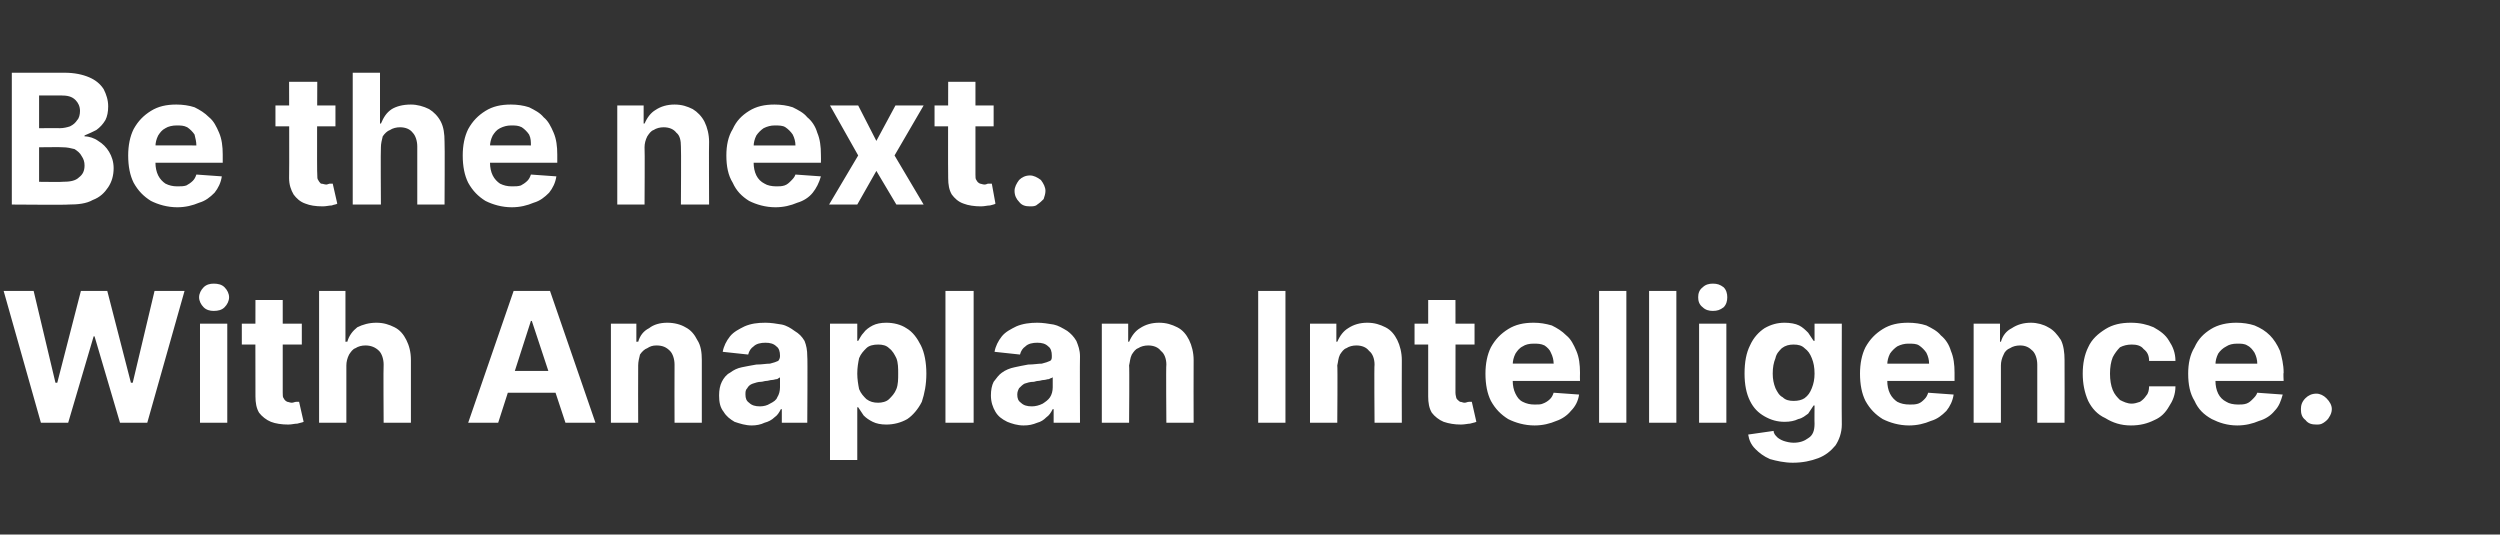 <?xml version="1.0" standalone="no"?><!DOCTYPE svg PUBLIC "-//W3C//DTD SVG 1.1//EN" "http://www.w3.org/Graphics/SVG/1.1/DTD/svg11.dtd"><svg xmlns="http://www.w3.org/2000/svg" version="1.1" width="275px" height="58.8px" viewBox="0 -8 275 58.8" style="top:-8px"><rect x="0" y="-8" width="275" height="58.8" fill="#333333" stroke="none"/>  <desc>Be the next. With Anaplan Intelligence.</desc>  <defs/>  <g id="Polygon106295">    <path d="M 4.5 38.5 L 0.4 24 L 3.7 24 L 6.1 34.1 L 6.3 34.1 L 8.9 24 L 11.8 24 L 14.4 34.1 L 14.6 34.1 L 17 24 L 20.3 24 L 16.2 38.5 L 13.2 38.5 L 10.4 29 L 10.3 29 L 7.5 38.5 L 4.5 38.5 Z M 22 38.5 L 22 27.6 L 25 27.6 L 25 38.5 L 22 38.5 Z M 23.5 26.2 C 23.1 26.2 22.7 26.1 22.4 25.8 C 22.1 25.5 21.9 25.1 21.9 24.7 C 21.9 24.3 22.1 23.9 22.4 23.6 C 22.7 23.3 23.1 23.2 23.5 23.2 C 24 23.2 24.4 23.3 24.7 23.6 C 25 23.9 25.2 24.3 25.2 24.7 C 25.2 25.1 25 25.5 24.7 25.8 C 24.4 26.1 24 26.2 23.5 26.2 Z M 33.2 27.6 L 33.2 29.9 L 26.6 29.9 L 26.6 27.6 L 33.2 27.6 Z M 28.1 25 L 31.1 25 C 31.1 25 31.1 35.19 31.1 35.2 C 31.1 35.5 31.1 35.7 31.2 35.8 C 31.3 36 31.4 36.1 31.6 36.2 C 31.7 36.2 31.9 36.3 32.1 36.3 C 32.3 36.3 32.4 36.2 32.6 36.2 C 32.7 36.2 32.8 36.2 32.9 36.2 C 32.9 36.2 33.4 38.4 33.4 38.4 C 33.2 38.5 33 38.5 32.7 38.6 C 32.4 38.6 32.1 38.7 31.7 38.7 C 31 38.7 30.3 38.6 29.8 38.4 C 29.3 38.2 28.8 37.8 28.5 37.4 C 28.2 36.9 28.1 36.3 28.1 35.6 C 28.08 35.59 28.1 25 28.1 25 Z M 38.1 32.2 C 38.11 32.24 38.1 38.5 38.1 38.5 L 35.1 38.5 L 35.1 24 L 38 24 L 38 29.6 C 38 29.6 38.16 29.56 38.2 29.6 C 38.4 28.9 38.8 28.4 39.3 28 C 39.9 27.7 40.6 27.5 41.4 27.5 C 42.2 27.5 42.8 27.7 43.4 28 C 44 28.3 44.4 28.8 44.7 29.4 C 45 30 45.2 30.7 45.2 31.6 C 45.19 31.6 45.2 38.5 45.2 38.5 L 42.2 38.5 C 42.2 38.5 42.16 32.14 42.2 32.1 C 42.2 31.5 42 30.9 41.7 30.6 C 41.3 30.2 40.8 30 40.2 30 C 39.8 30 39.4 30.1 39.1 30.3 C 38.8 30.4 38.6 30.7 38.4 31 C 38.2 31.4 38.1 31.8 38.1 32.2 Z M 54.8 38.5 L 51.5 38.5 L 56.5 24 L 60.5 24 L 65.5 38.5 L 62.2 38.5 L 58.5 27.3 L 58.4 27.3 L 54.8 38.5 Z M 54.6 32.8 L 62.4 32.8 L 62.4 35.2 L 54.6 35.2 L 54.6 32.8 Z M 70.2 32.2 C 70.18 32.24 70.2 38.5 70.2 38.5 L 67.2 38.5 L 67.2 27.6 L 70 27.6 L 70 29.6 C 70 29.6 70.16 29.56 70.2 29.6 C 70.4 28.9 70.8 28.4 71.4 28.1 C 71.9 27.7 72.6 27.5 73.4 27.5 C 74.2 27.5 74.9 27.7 75.4 28 C 76 28.3 76.4 28.8 76.7 29.4 C 77.1 30 77.2 30.8 77.2 31.6 C 77.21 31.6 77.2 38.5 77.2 38.5 L 74.2 38.5 C 74.2 38.5 74.18 32.14 74.2 32.1 C 74.2 31.5 74 30.9 73.7 30.6 C 73.3 30.2 72.9 30 72.2 30 C 71.8 30 71.5 30.1 71.2 30.3 C 70.9 30.4 70.6 30.7 70.4 31 C 70.3 31.4 70.2 31.8 70.2 32.2 Z M 82.7 38.8 C 82 38.8 81.4 38.6 80.8 38.4 C 80.3 38.1 79.9 37.8 79.6 37.3 C 79.2 36.8 79.1 36.2 79.1 35.5 C 79.1 34.9 79.2 34.4 79.4 34 C 79.6 33.6 79.9 33.2 80.3 33 C 80.7 32.7 81.1 32.5 81.6 32.4 C 82.1 32.3 82.6 32.2 83.2 32.1 C 83.8 32.1 84.3 32 84.7 32 C 85.1 31.9 85.4 31.8 85.6 31.7 C 85.7 31.6 85.8 31.4 85.8 31.2 C 85.8 31.2 85.8 31.1 85.8 31.1 C 85.8 30.7 85.7 30.3 85.4 30.1 C 85.1 29.8 84.7 29.7 84.2 29.7 C 83.7 29.7 83.2 29.8 82.9 30.1 C 82.6 30.3 82.4 30.6 82.3 31 C 82.3 31 79.5 30.7 79.5 30.7 C 79.6 30.1 79.9 29.5 80.3 29 C 80.7 28.5 81.3 28.2 81.9 27.9 C 82.6 27.6 83.3 27.5 84.2 27.5 C 84.8 27.5 85.4 27.6 86 27.7 C 86.5 27.8 87 28.1 87.4 28.4 C 87.9 28.7 88.2 29 88.5 29.5 C 88.7 30 88.8 30.5 88.8 31.2 C 88.85 31.19 88.8 38.5 88.8 38.5 L 86 38.5 L 86 37 C 86 37 85.89 37.03 85.9 37 C 85.7 37.4 85.5 37.7 85.2 37.9 C 84.9 38.2 84.5 38.4 84.1 38.5 C 83.7 38.7 83.2 38.8 82.7 38.8 Z M 83.6 36.7 C 84 36.7 84.4 36.6 84.7 36.4 C 85.1 36.2 85.4 36 85.5 35.7 C 85.7 35.4 85.8 35 85.8 34.6 C 85.8 34.6 85.8 33.5 85.8 33.5 C 85.7 33.6 85.6 33.6 85.5 33.7 C 85.3 33.7 85.1 33.8 84.9 33.8 C 84.7 33.8 84.5 33.9 84.3 33.9 C 84.1 33.9 83.9 34 83.7 34 C 83.4 34 83.1 34.1 82.8 34.2 C 82.5 34.3 82.3 34.5 82.2 34.7 C 82 34.9 82 35.1 82 35.4 C 82 35.8 82.1 36.1 82.4 36.3 C 82.7 36.6 83.1 36.7 83.6 36.7 Z M 91.3 42.6 L 91.3 27.6 L 94.3 27.6 L 94.3 29.5 C 94.3 29.5 94.42 29.47 94.4 29.5 C 94.6 29.2 94.7 28.9 95 28.6 C 95.2 28.3 95.6 28 96 27.8 C 96.4 27.6 96.9 27.5 97.5 27.5 C 98.3 27.5 99.1 27.7 99.7 28.1 C 100.4 28.5 100.9 29.2 101.3 30 C 101.7 30.8 101.9 31.9 101.9 33.1 C 101.9 34.3 101.7 35.3 101.4 36.2 C 101 37 100.4 37.7 99.8 38.1 C 99.1 38.5 98.3 38.7 97.5 38.7 C 96.9 38.7 96.4 38.6 96 38.4 C 95.6 38.2 95.3 38 95 37.7 C 94.8 37.4 94.6 37.1 94.4 36.8 C 94.42 36.8 94.3 36.8 94.3 36.8 L 94.3 42.6 L 91.3 42.6 Z M 94.3 33.1 C 94.3 33.7 94.4 34.3 94.5 34.8 C 94.7 35.3 95 35.6 95.3 35.9 C 95.7 36.2 96.1 36.3 96.6 36.3 C 97 36.3 97.5 36.2 97.8 35.9 C 98.1 35.6 98.4 35.3 98.6 34.8 C 98.8 34.3 98.8 33.7 98.8 33.1 C 98.8 32.5 98.8 31.9 98.6 31.4 C 98.4 31 98.2 30.6 97.8 30.3 C 97.5 30 97.1 29.9 96.6 29.9 C 96.1 29.9 95.6 30 95.3 30.3 C 95 30.6 94.7 30.9 94.5 31.4 C 94.4 31.9 94.3 32.4 94.3 33.1 Z M 107.1 24 L 107.1 38.5 L 104 38.5 L 104 24 L 107.1 24 Z M 112.6 38.8 C 111.9 38.8 111.3 38.6 110.8 38.4 C 110.2 38.1 109.8 37.8 109.5 37.3 C 109.2 36.8 109 36.2 109 35.5 C 109 34.9 109.1 34.4 109.3 34 C 109.6 33.6 109.9 33.2 110.2 33 C 110.6 32.7 111.1 32.5 111.6 32.4 C 112 32.3 112.6 32.2 113.1 32.1 C 113.7 32.1 114.2 32 114.6 32 C 115 31.9 115.3 31.8 115.5 31.7 C 115.7 31.6 115.7 31.4 115.7 31.2 C 115.7 31.2 115.7 31.1 115.7 31.1 C 115.7 30.7 115.6 30.3 115.3 30.1 C 115 29.8 114.6 29.7 114.1 29.7 C 113.6 29.7 113.1 29.8 112.8 30.1 C 112.5 30.3 112.3 30.6 112.2 31 C 112.2 31 109.4 30.7 109.4 30.7 C 109.5 30.1 109.8 29.5 110.2 29 C 110.6 28.5 111.2 28.2 111.8 27.9 C 112.5 27.6 113.3 27.5 114.1 27.5 C 114.7 27.5 115.3 27.6 115.9 27.7 C 116.4 27.8 116.9 28.1 117.4 28.4 C 117.8 28.7 118.1 29 118.4 29.5 C 118.6 30 118.8 30.5 118.8 31.2 C 118.77 31.19 118.8 38.5 118.8 38.5 L 115.9 38.5 L 115.9 37 C 115.9 37 115.81 37.03 115.8 37 C 115.6 37.4 115.4 37.7 115.1 37.9 C 114.8 38.2 114.5 38.4 114.1 38.5 C 113.6 38.7 113.2 38.8 112.6 38.8 Z M 113.5 36.7 C 113.9 36.7 114.3 36.6 114.7 36.4 C 115 36.2 115.3 36 115.5 35.7 C 115.7 35.4 115.8 35 115.8 34.6 C 115.8 34.6 115.8 33.5 115.8 33.5 C 115.7 33.6 115.5 33.6 115.4 33.7 C 115.2 33.7 115 33.8 114.8 33.8 C 114.6 33.8 114.4 33.9 114.2 33.9 C 114 33.9 113.8 34 113.7 34 C 113.3 34 113 34.1 112.7 34.2 C 112.5 34.3 112.3 34.5 112.1 34.7 C 112 34.9 111.9 35.1 111.9 35.4 C 111.9 35.8 112 36.1 112.3 36.3 C 112.6 36.6 113 36.7 113.5 36.7 Z M 124.2 32.2 C 124.25 32.24 124.2 38.5 124.2 38.5 L 121.2 38.5 L 121.2 27.6 L 124.1 27.6 L 124.1 29.6 C 124.1 29.6 124.23 29.56 124.2 29.6 C 124.5 28.9 124.9 28.4 125.4 28.1 C 126 27.7 126.7 27.5 127.5 27.5 C 128.3 27.5 128.9 27.7 129.5 28 C 130.1 28.3 130.5 28.8 130.8 29.4 C 131.1 30 131.3 30.8 131.3 31.6 C 131.28 31.6 131.3 38.5 131.3 38.5 L 128.3 38.5 C 128.3 38.5 128.25 32.14 128.3 32.1 C 128.3 31.5 128.1 30.9 127.7 30.6 C 127.4 30.2 126.9 30 126.3 30 C 125.9 30 125.5 30.1 125.2 30.3 C 124.9 30.4 124.7 30.7 124.5 31 C 124.3 31.4 124.3 31.8 124.2 32.2 Z M 141.4 24 L 141.4 38.5 L 138.4 38.5 L 138.4 24 L 141.4 24 Z M 147.1 32.2 C 147.15 32.24 147.1 38.5 147.1 38.5 L 144.1 38.5 L 144.1 27.6 L 147 27.6 L 147 29.6 C 147 29.6 147.13 29.56 147.1 29.6 C 147.4 28.9 147.8 28.4 148.3 28.1 C 148.9 27.7 149.6 27.5 150.4 27.5 C 151.2 27.5 151.8 27.7 152.4 28 C 153 28.3 153.4 28.8 153.7 29.4 C 154 30 154.2 30.8 154.2 31.6 C 154.18 31.6 154.2 38.5 154.2 38.5 L 151.2 38.5 C 151.2 38.5 151.15 32.14 151.2 32.1 C 151.2 31.5 151 30.9 150.6 30.6 C 150.3 30.2 149.8 30 149.2 30 C 148.8 30 148.4 30.1 148.1 30.3 C 147.8 30.4 147.6 30.7 147.4 31 C 147.2 31.4 147.2 31.8 147.1 32.2 Z M 162.2 27.6 L 162.2 29.9 L 155.6 29.9 L 155.6 27.6 L 162.2 27.6 Z M 157.1 25 L 160.1 25 C 160.1 25 160.12 35.19 160.1 35.2 C 160.1 35.5 160.2 35.7 160.2 35.8 C 160.3 36 160.5 36.1 160.6 36.2 C 160.8 36.2 160.9 36.3 161.1 36.3 C 161.3 36.3 161.4 36.2 161.6 36.2 C 161.7 36.2 161.8 36.2 161.9 36.2 C 161.9 36.2 162.4 38.4 162.4 38.4 C 162.2 38.5 162 38.5 161.7 38.6 C 161.5 38.6 161.1 38.7 160.7 38.7 C 160 38.7 159.4 38.6 158.8 38.4 C 158.3 38.2 157.8 37.8 157.5 37.4 C 157.2 36.9 157.1 36.3 157.1 35.6 C 157.1 35.59 157.1 25 157.1 25 Z M 168.8 38.8 C 167.7 38.8 166.7 38.5 165.9 38.1 C 165.1 37.6 164.5 37 164 36.1 C 163.6 35.3 163.4 34.3 163.4 33.1 C 163.4 32 163.6 31 164 30.2 C 164.5 29.3 165.1 28.7 165.9 28.2 C 166.7 27.7 167.6 27.5 168.7 27.5 C 169.4 27.5 170 27.6 170.7 27.8 C 171.3 28.1 171.8 28.4 172.3 28.9 C 172.8 29.3 173.1 29.9 173.4 30.6 C 173.7 31.3 173.8 32.1 173.8 33 C 173.78 33.03 173.8 33.9 173.8 33.9 L 164.6 33.9 L 164.6 32 C 164.6 32 170.93 31.99 170.9 32 C 170.9 31.6 170.8 31.2 170.6 30.8 C 170.5 30.5 170.2 30.2 169.9 30 C 169.5 29.8 169.1 29.8 168.7 29.8 C 168.2 29.8 167.8 29.9 167.5 30.1 C 167.1 30.3 166.9 30.6 166.7 30.9 C 166.5 31.3 166.4 31.7 166.4 32.1 C 166.4 32.1 166.4 33.9 166.4 33.9 C 166.4 34.4 166.5 34.9 166.7 35.3 C 166.9 35.7 167.1 36 167.5 36.2 C 167.9 36.4 168.3 36.5 168.8 36.5 C 169.2 36.5 169.5 36.5 169.7 36.4 C 170 36.3 170.3 36.1 170.5 35.9 C 170.7 35.7 170.8 35.5 170.9 35.2 C 170.9 35.2 173.7 35.4 173.7 35.4 C 173.6 36.1 173.3 36.7 172.8 37.2 C 172.4 37.7 171.8 38.1 171.2 38.3 C 170.5 38.6 169.7 38.8 168.8 38.8 Z M 178.9 24 L 178.9 38.5 L 175.9 38.5 L 175.9 24 L 178.9 24 Z M 184.4 24 L 184.4 38.5 L 181.4 38.5 L 181.4 24 L 184.4 24 Z M 186.9 38.5 L 186.9 27.6 L 189.9 27.6 L 189.9 38.5 L 186.9 38.5 Z M 188.4 26.2 C 188 26.2 187.6 26.1 187.3 25.8 C 186.9 25.5 186.8 25.1 186.8 24.7 C 186.8 24.3 186.9 23.9 187.3 23.6 C 187.6 23.3 188 23.2 188.4 23.2 C 188.9 23.2 189.2 23.3 189.6 23.6 C 189.9 23.9 190 24.3 190 24.7 C 190 25.1 189.9 25.5 189.6 25.8 C 189.2 26.1 188.9 26.2 188.4 26.2 Z M 197.2 42.9 C 196.3 42.9 195.4 42.7 194.7 42.5 C 194 42.2 193.5 41.8 193.1 41.4 C 192.6 40.9 192.4 40.4 192.3 39.8 C 192.3 39.8 195.1 39.4 195.1 39.4 C 195.1 39.7 195.3 39.9 195.5 40.1 C 195.6 40.2 195.9 40.4 196.2 40.5 C 196.5 40.6 196.9 40.7 197.3 40.7 C 198 40.7 198.5 40.5 198.9 40.2 C 199.4 39.9 199.6 39.4 199.6 38.6 C 199.58 38.61 199.6 36.6 199.6 36.6 C 199.6 36.6 199.46 36.61 199.5 36.6 C 199.3 36.9 199.1 37.2 198.9 37.5 C 198.6 37.7 198.3 38 197.8 38.1 C 197.4 38.3 196.9 38.4 196.3 38.4 C 195.5 38.4 194.8 38.2 194.1 37.8 C 193.4 37.4 192.9 36.9 192.5 36.1 C 192.1 35.3 191.9 34.3 191.9 33.1 C 191.9 31.8 192.1 30.8 192.5 30 C 192.9 29.1 193.5 28.5 194.1 28.1 C 194.8 27.7 195.5 27.5 196.3 27.5 C 196.9 27.5 197.5 27.6 197.9 27.8 C 198.3 28 198.6 28.3 198.9 28.6 C 199.1 28.9 199.3 29.2 199.5 29.5 C 199.46 29.47 199.6 29.5 199.6 29.5 L 199.6 27.6 L 202.6 27.6 C 202.6 27.6 202.57 38.65 202.6 38.7 C 202.6 39.6 202.3 40.4 201.9 41 C 201.4 41.6 200.8 42.1 200 42.4 C 199.2 42.7 198.3 42.9 197.2 42.9 Z M 197.3 36.1 C 197.8 36.1 198.2 36 198.5 35.8 C 198.9 35.5 199.1 35.2 199.3 34.7 C 199.5 34.2 199.6 33.7 199.6 33.1 C 199.6 32.4 199.5 31.9 199.3 31.4 C 199.1 30.9 198.9 30.6 198.5 30.3 C 198.2 30 197.8 29.9 197.3 29.9 C 196.8 29.9 196.4 30 196 30.3 C 195.7 30.6 195.4 30.9 195.3 31.4 C 195.1 31.9 195 32.4 195 33.1 C 195 33.7 195.1 34.2 195.3 34.7 C 195.5 35.1 195.7 35.5 196.1 35.7 C 196.4 36 196.8 36.1 197.3 36.1 Z M 210 38.8 C 208.9 38.8 207.9 38.5 207.1 38.1 C 206.3 37.6 205.7 37 205.2 36.1 C 204.8 35.3 204.6 34.3 204.6 33.1 C 204.6 32 204.8 31 205.2 30.2 C 205.7 29.3 206.3 28.7 207.1 28.2 C 207.9 27.7 208.8 27.5 209.9 27.5 C 210.6 27.5 211.3 27.6 211.9 27.8 C 212.5 28.1 213.1 28.4 213.5 28.9 C 214 29.3 214.4 29.9 214.6 30.6 C 214.9 31.3 215 32.1 215 33 C 215.01 33.03 215 33.9 215 33.9 L 205.8 33.9 L 205.8 32 C 205.8 32 212.16 31.99 212.2 32 C 212.2 31.6 212.1 31.2 211.9 30.8 C 211.7 30.5 211.4 30.2 211.1 30 C 210.8 29.8 210.4 29.8 209.9 29.8 C 209.5 29.8 209.1 29.9 208.7 30.1 C 208.4 30.3 208.1 30.6 207.9 30.9 C 207.7 31.3 207.6 31.7 207.6 32.1 C 207.6 32.1 207.6 33.9 207.6 33.9 C 207.6 34.4 207.7 34.9 207.9 35.3 C 208.1 35.7 208.4 36 208.7 36.2 C 209.1 36.4 209.5 36.5 210.1 36.5 C 210.4 36.5 210.7 36.5 211 36.4 C 211.3 36.3 211.5 36.1 211.7 35.9 C 211.9 35.7 212 35.5 212.1 35.2 C 212.1 35.2 214.9 35.4 214.9 35.4 C 214.8 36.1 214.5 36.7 214.1 37.2 C 213.6 37.7 213.1 38.1 212.4 38.3 C 211.7 38.6 210.9 38.8 210 38.8 Z M 220.1 32.2 C 220.09 32.24 220.1 38.5 220.1 38.5 L 217.1 38.5 L 217.1 27.6 L 220 27.6 L 220 29.6 C 220 29.6 220.08 29.56 220.1 29.6 C 220.3 28.9 220.7 28.4 221.3 28.1 C 221.9 27.7 222.6 27.5 223.4 27.5 C 224.1 27.5 224.8 27.7 225.3 28 C 225.9 28.3 226.3 28.8 226.7 29.4 C 227 30 227.1 30.8 227.1 31.6 C 227.12 31.6 227.1 38.5 227.1 38.5 L 224.1 38.5 C 224.1 38.5 224.1 32.14 224.1 32.1 C 224.1 31.5 223.9 30.9 223.6 30.6 C 223.2 30.2 222.8 30 222.2 30 C 221.8 30 221.4 30.1 221.1 30.3 C 220.8 30.4 220.5 30.7 220.4 31 C 220.2 31.4 220.1 31.8 220.1 32.2 Z M 234.4 38.8 C 233.3 38.8 232.4 38.5 231.6 38 C 230.7 37.6 230.1 36.9 229.7 36.1 C 229.3 35.2 229.1 34.2 229.1 33.1 C 229.1 32 229.3 31 229.7 30.2 C 230.1 29.3 230.8 28.7 231.6 28.2 C 232.4 27.7 233.3 27.5 234.4 27.5 C 235.4 27.5 236.2 27.7 236.9 28 C 237.6 28.4 238.2 28.8 238.6 29.5 C 239 30.1 239.3 30.8 239.3 31.7 C 239.3 31.7 236.4 31.7 236.4 31.7 C 236.4 31.1 236.2 30.7 235.8 30.4 C 235.5 30 235 29.9 234.5 29.9 C 234 29.9 233.6 30 233.2 30.2 C 232.9 30.5 232.6 30.9 232.4 31.3 C 232.2 31.8 232.1 32.4 232.1 33.1 C 232.1 33.8 232.2 34.4 232.4 34.9 C 232.6 35.4 232.9 35.7 233.2 36 C 233.6 36.2 234 36.4 234.5 36.4 C 234.8 36.4 235.1 36.3 235.4 36.2 C 235.7 36 235.9 35.8 236.1 35.5 C 236.3 35.3 236.4 34.9 236.4 34.5 C 236.4 34.5 239.3 34.5 239.3 34.5 C 239.3 35.4 239 36.1 238.6 36.7 C 238.2 37.4 237.7 37.9 237 38.2 C 236.2 38.6 235.4 38.8 234.4 38.8 Z M 246.1 38.8 C 245 38.8 244.1 38.5 243.3 38.1 C 242.4 37.6 241.8 37 241.4 36.1 C 240.9 35.3 240.7 34.3 240.7 33.1 C 240.7 32 240.9 31 241.4 30.2 C 241.8 29.3 242.4 28.7 243.2 28.2 C 244 27.7 245 27.5 246 27.5 C 246.7 27.5 247.4 27.6 248 27.8 C 248.7 28.1 249.2 28.4 249.7 28.9 C 250.1 29.3 250.5 29.9 250.8 30.6 C 251 31.3 251.2 32.1 251.2 33 C 251.15 33.03 251.2 33.9 251.2 33.9 L 241.9 33.9 L 241.9 32 C 241.9 32 248.3 31.99 248.3 32 C 248.3 31.6 248.2 31.2 248 30.8 C 247.8 30.5 247.6 30.2 247.2 30 C 246.9 29.8 246.5 29.8 246.1 29.8 C 245.6 29.8 245.2 29.9 244.9 30.1 C 244.5 30.3 244.2 30.6 244 30.9 C 243.8 31.3 243.7 31.7 243.7 32.1 C 243.7 32.1 243.7 33.9 243.7 33.9 C 243.7 34.4 243.8 34.9 244 35.3 C 244.2 35.7 244.5 36 244.9 36.2 C 245.2 36.4 245.7 36.5 246.2 36.5 C 246.5 36.5 246.8 36.5 247.1 36.4 C 247.4 36.3 247.6 36.1 247.8 35.9 C 248 35.7 248.2 35.5 248.3 35.2 C 248.3 35.2 251.1 35.4 251.1 35.4 C 250.9 36.1 250.7 36.7 250.2 37.2 C 249.8 37.7 249.2 38.1 248.5 38.3 C 247.8 38.6 247 38.8 246.1 38.8 Z M 254.8 38.7 C 254.3 38.7 253.9 38.6 253.6 38.2 C 253.2 37.9 253.1 37.5 253.1 37 C 253.1 36.6 253.2 36.2 253.6 35.8 C 253.9 35.5 254.3 35.3 254.8 35.3 C 255.2 35.3 255.6 35.5 255.9 35.8 C 256.3 36.2 256.5 36.6 256.5 37 C 256.5 37.3 256.4 37.6 256.2 37.9 C 256.1 38.1 255.9 38.3 255.6 38.5 C 255.3 38.7 255.1 38.7 254.8 38.7 Z " stroke="none" fill="#ffffff"/>  </g>  <g id="Polygon106294">    <path d="M 1.3 14.5 L 1.3 0 C 1.3 0 7.09 0 7.1 0 C 8.2 0 9.1 0.2 9.8 0.5 C 10.5 0.8 11 1.2 11.4 1.8 C 11.7 2.4 11.9 3 11.9 3.7 C 11.9 4.3 11.8 4.8 11.6 5.2 C 11.3 5.7 11 6 10.6 6.3 C 10.2 6.5 9.8 6.7 9.3 6.9 C 9.3 6.9 9.3 7 9.3 7 C 9.8 7 10.4 7.2 10.8 7.5 C 11.3 7.8 11.7 8.2 12 8.7 C 12.3 9.2 12.5 9.8 12.5 10.5 C 12.5 11.3 12.3 12 11.9 12.6 C 11.5 13.2 11 13.7 10.2 14 C 9.5 14.4 8.6 14.5 7.5 14.5 C 7.48 14.55 1.3 14.5 1.3 14.5 Z M 4.3 12 C 4.3 12 6.85 12.03 6.8 12 C 7.7 12 8.3 11.9 8.7 11.5 C 9.1 11.2 9.3 10.8 9.3 10.2 C 9.3 9.8 9.2 9.5 9 9.2 C 8.8 8.8 8.5 8.6 8.2 8.4 C 7.8 8.3 7.4 8.2 6.9 8.2 C 6.92 8.17 4.3 8.2 4.3 8.2 L 4.3 12 Z M 4.3 6.1 C 4.3 6.1 6.62 6.09 6.6 6.1 C 7 6.1 7.4 6 7.7 5.9 C 8.1 5.7 8.3 5.5 8.5 5.2 C 8.7 5 8.8 4.6 8.8 4.2 C 8.8 3.7 8.6 3.3 8.3 3 C 7.9 2.6 7.4 2.5 6.7 2.5 C 6.68 2.49 4.3 2.5 4.3 2.5 L 4.3 6.1 Z M 19.5 14.8 C 18.4 14.8 17.4 14.5 16.6 14.1 C 15.8 13.6 15.2 13 14.7 12.1 C 14.3 11.3 14.1 10.3 14.1 9.1 C 14.1 8 14.3 7 14.7 6.2 C 15.2 5.3 15.8 4.7 16.6 4.2 C 17.4 3.7 18.3 3.5 19.4 3.5 C 20.1 3.5 20.8 3.6 21.4 3.8 C 22 4.1 22.5 4.4 23 4.9 C 23.5 5.3 23.8 5.9 24.1 6.6 C 24.4 7.3 24.5 8.1 24.5 9 C 24.49 9.03 24.5 9.9 24.5 9.9 L 15.3 9.9 L 15.3 8 C 15.3 8 21.64 7.99 21.6 8 C 21.6 7.6 21.5 7.2 21.4 6.8 C 21.2 6.5 20.9 6.2 20.6 6 C 20.2 5.8 19.9 5.8 19.4 5.8 C 19 5.8 18.5 5.9 18.2 6.1 C 17.8 6.3 17.6 6.6 17.4 6.9 C 17.2 7.3 17.1 7.7 17.1 8.1 C 17.1 8.1 17.1 9.9 17.1 9.9 C 17.1 10.4 17.2 10.9 17.4 11.3 C 17.6 11.7 17.9 12 18.2 12.2 C 18.6 12.4 19 12.5 19.5 12.5 C 19.9 12.5 20.2 12.5 20.5 12.4 C 20.7 12.3 21 12.1 21.2 11.9 C 21.4 11.7 21.5 11.5 21.6 11.2 C 21.6 11.2 24.4 11.4 24.4 11.4 C 24.3 12.1 24 12.7 23.6 13.2 C 23.1 13.7 22.6 14.1 21.9 14.3 C 21.2 14.6 20.4 14.8 19.5 14.8 Z M 36.9 3.6 L 36.9 5.9 L 30.3 5.9 L 30.3 3.6 L 36.9 3.6 Z M 31.8 1 L 34.9 1 C 34.9 1 34.85 11.19 34.9 11.2 C 34.9 11.5 34.9 11.7 35 11.8 C 35.1 12 35.2 12.1 35.3 12.2 C 35.5 12.2 35.7 12.3 35.9 12.3 C 36 12.3 36.2 12.2 36.3 12.2 C 36.4 12.2 36.6 12.2 36.6 12.2 C 36.6 12.2 37.1 14.4 37.1 14.4 C 37 14.5 36.7 14.5 36.5 14.6 C 36.2 14.6 35.9 14.7 35.5 14.7 C 34.7 14.7 34.1 14.6 33.6 14.4 C 33 14.2 32.6 13.8 32.3 13.4 C 32 12.9 31.8 12.3 31.8 11.6 C 31.83 11.59 31.8 1 31.8 1 Z M 41.9 8.2 C 41.86 8.24 41.9 14.5 41.9 14.5 L 38.8 14.5 L 38.8 0 L 41.8 0 L 41.8 5.6 C 41.8 5.6 41.91 5.56 41.9 5.6 C 42.2 4.9 42.5 4.4 43.1 4 C 43.6 3.7 44.3 3.5 45.2 3.5 C 45.9 3.5 46.6 3.7 47.2 4 C 47.7 4.3 48.2 4.8 48.5 5.4 C 48.8 6 48.9 6.7 48.9 7.6 C 48.94 7.6 48.9 14.5 48.9 14.5 L 45.9 14.5 C 45.9 14.5 45.91 8.14 45.9 8.1 C 45.9 7.5 45.7 6.9 45.4 6.6 C 45.1 6.2 44.6 6 44 6 C 43.6 6 43.2 6.1 42.9 6.3 C 42.6 6.4 42.3 6.7 42.1 7 C 42 7.4 41.9 7.8 41.9 8.2 Z M 56.3 14.8 C 55.2 14.8 54.2 14.5 53.4 14.1 C 52.6 13.6 52 13 51.5 12.1 C 51.1 11.3 50.9 10.3 50.9 9.1 C 50.9 8 51.1 7 51.5 6.2 C 52 5.3 52.6 4.7 53.4 4.2 C 54.2 3.7 55.1 3.5 56.2 3.5 C 56.9 3.5 57.6 3.6 58.2 3.8 C 58.8 4.1 59.4 4.4 59.8 4.9 C 60.3 5.3 60.6 5.9 60.9 6.6 C 61.2 7.3 61.3 8.1 61.3 9 C 61.3 9.03 61.3 9.9 61.3 9.9 L 52.1 9.9 L 52.1 8 C 52.1 8 58.45 7.99 58.4 8 C 58.4 7.6 58.4 7.2 58.2 6.8 C 58 6.5 57.7 6.2 57.4 6 C 57 5.8 56.7 5.8 56.2 5.8 C 55.8 5.8 55.4 5.9 55 6.1 C 54.6 6.3 54.4 6.6 54.2 6.9 C 54 7.3 53.9 7.7 53.9 8.1 C 53.9 8.1 53.9 9.9 53.9 9.9 C 53.9 10.4 54 10.9 54.2 11.3 C 54.4 11.7 54.7 12 55 12.2 C 55.4 12.4 55.8 12.5 56.3 12.5 C 56.7 12.5 57 12.5 57.3 12.4 C 57.5 12.3 57.8 12.1 58 11.9 C 58.2 11.7 58.3 11.5 58.4 11.2 C 58.4 11.2 61.2 11.4 61.2 11.4 C 61.1 12.1 60.8 12.7 60.4 13.2 C 59.9 13.7 59.4 14.1 58.7 14.3 C 58 14.6 57.2 14.8 56.3 14.8 Z M 70.9 8.2 C 70.94 8.24 70.9 14.5 70.9 14.5 L 67.9 14.5 L 67.9 3.6 L 70.8 3.6 L 70.8 5.6 C 70.8 5.6 70.92 5.56 70.9 5.6 C 71.2 4.9 71.6 4.4 72.1 4.1 C 72.7 3.7 73.4 3.5 74.2 3.5 C 75 3.5 75.6 3.7 76.2 4 C 76.7 4.3 77.2 4.8 77.5 5.4 C 77.8 6 78 6.8 78 7.6 C 77.97 7.6 78 14.5 78 14.5 L 74.9 14.5 C 74.9 14.5 74.94 8.14 74.9 8.1 C 74.9 7.5 74.8 6.9 74.4 6.6 C 74.1 6.2 73.6 6 73 6 C 72.6 6 72.2 6.1 71.9 6.3 C 71.6 6.4 71.4 6.7 71.2 7 C 71 7.4 70.9 7.8 70.9 8.2 Z M 85.3 14.8 C 84.2 14.8 83.2 14.5 82.4 14.1 C 81.6 13.6 81 13 80.6 12.1 C 80.1 11.3 79.9 10.3 79.9 9.1 C 79.9 8 80.1 7 80.6 6.2 C 81 5.3 81.6 4.7 82.4 4.2 C 83.2 3.7 84.1 3.5 85.2 3.5 C 85.9 3.5 86.6 3.6 87.2 3.8 C 87.8 4.1 88.4 4.4 88.8 4.9 C 89.3 5.3 89.7 5.9 89.9 6.6 C 90.2 7.3 90.3 8.1 90.3 9 C 90.32 9.03 90.3 9.9 90.3 9.9 L 81.1 9.9 L 81.1 8 C 81.1 8 87.48 7.99 87.5 8 C 87.5 7.6 87.4 7.2 87.2 6.8 C 87 6.5 86.7 6.2 86.4 6 C 86.1 5.8 85.7 5.8 85.2 5.8 C 84.8 5.8 84.4 5.9 84 6.1 C 83.7 6.3 83.4 6.6 83.2 6.9 C 83 7.3 82.9 7.7 82.9 8.1 C 82.9 8.1 82.9 9.9 82.9 9.9 C 82.9 10.4 83 10.9 83.2 11.3 C 83.4 11.7 83.7 12 84.1 12.2 C 84.4 12.4 84.9 12.5 85.4 12.5 C 85.7 12.5 86 12.5 86.3 12.4 C 86.6 12.3 86.8 12.1 87 11.9 C 87.2 11.7 87.4 11.5 87.5 11.2 C 87.5 11.2 90.3 11.4 90.3 11.4 C 90.1 12.1 89.8 12.7 89.4 13.2 C 89 13.7 88.4 14.1 87.7 14.3 C 87 14.6 86.2 14.8 85.3 14.8 Z M 94.4 3.6 L 96.4 7.5 L 98.5 3.6 L 101.6 3.6 L 98.4 9.1 L 101.6 14.5 L 98.6 14.5 L 96.4 10.8 L 94.3 14.5 L 91.2 14.5 L 94.4 9.1 L 91.3 3.6 L 94.4 3.6 Z M 109.3 3.6 L 109.3 5.9 L 102.8 5.9 L 102.8 3.6 L 109.3 3.6 Z M 104.3 1 L 107.3 1 C 107.3 1 107.3 11.19 107.3 11.2 C 107.3 11.5 107.3 11.7 107.4 11.8 C 107.5 12 107.6 12.1 107.8 12.2 C 107.9 12.2 108.1 12.3 108.3 12.3 C 108.5 12.3 108.6 12.2 108.7 12.2 C 108.9 12.2 109 12.2 109.1 12.2 C 109.1 12.2 109.5 14.4 109.5 14.4 C 109.4 14.5 109.2 14.5 108.9 14.6 C 108.6 14.6 108.3 14.7 107.9 14.7 C 107.2 14.7 106.5 14.6 106 14.4 C 105.4 14.2 105 13.8 104.7 13.4 C 104.4 12.9 104.3 12.3 104.3 11.6 C 104.27 11.59 104.3 1 104.3 1 Z M 113.3 14.7 C 112.8 14.7 112.4 14.6 112.1 14.2 C 111.8 13.9 111.6 13.5 111.6 13 C 111.6 12.6 111.8 12.2 112.1 11.8 C 112.4 11.5 112.8 11.3 113.3 11.3 C 113.7 11.3 114.1 11.5 114.5 11.8 C 114.8 12.2 115 12.6 115 13 C 115 13.3 114.9 13.6 114.8 13.9 C 114.6 14.1 114.4 14.3 114.1 14.5 C 113.9 14.7 113.6 14.7 113.3 14.7 Z " stroke="none" fill="#ffffff"/>  </g></svg>